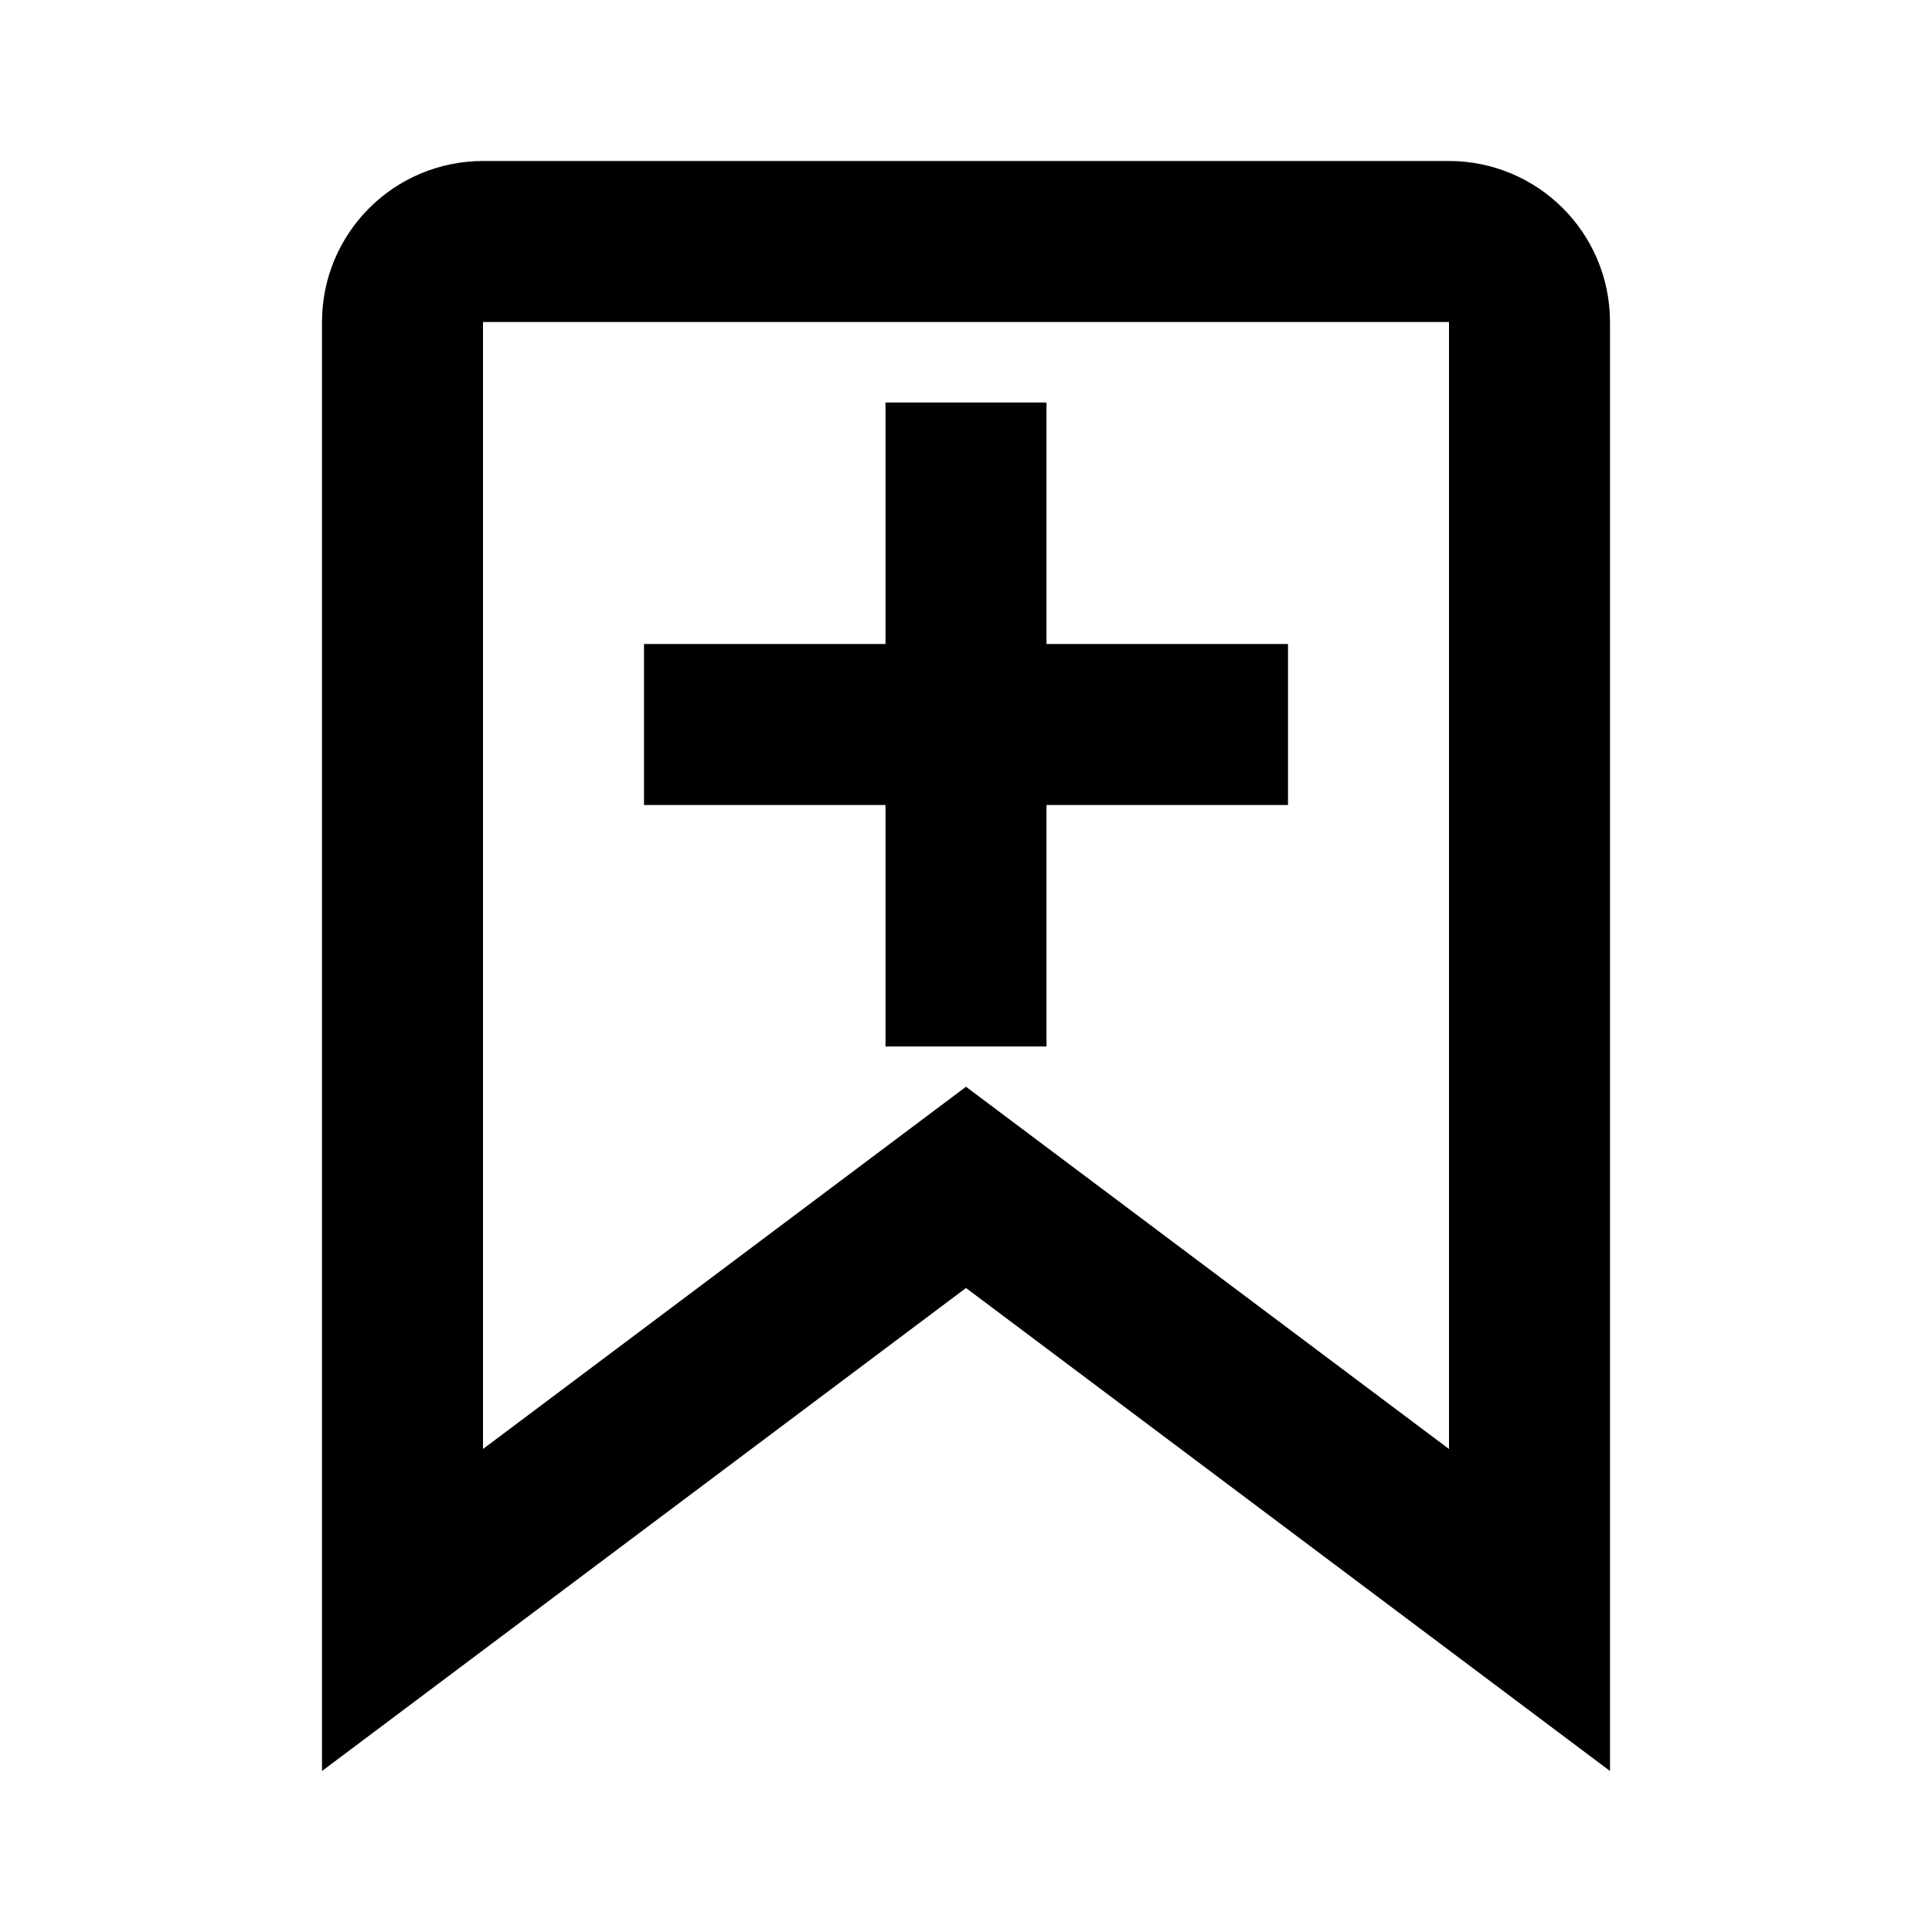<svg width="24" height="24" viewBox="0 0 24 24" fill="none" xmlns="http://www.w3.org/2000/svg">
<path d="M11.4 15.2L5 20V4C5 3.448 5.448 3 6 3H18C18.552 3 19 3.448 19 4V20L12.6 15.2L12 14.75L11.4 15.2Z" stroke="black" stroke-width="2"/>
<rect x="8" y="8" width="8" height="2" fill="black"/>
<rect x="11" y="13" width="8" height="2" transform="rotate(-90 11 13)" fill="black"/>
</svg>
